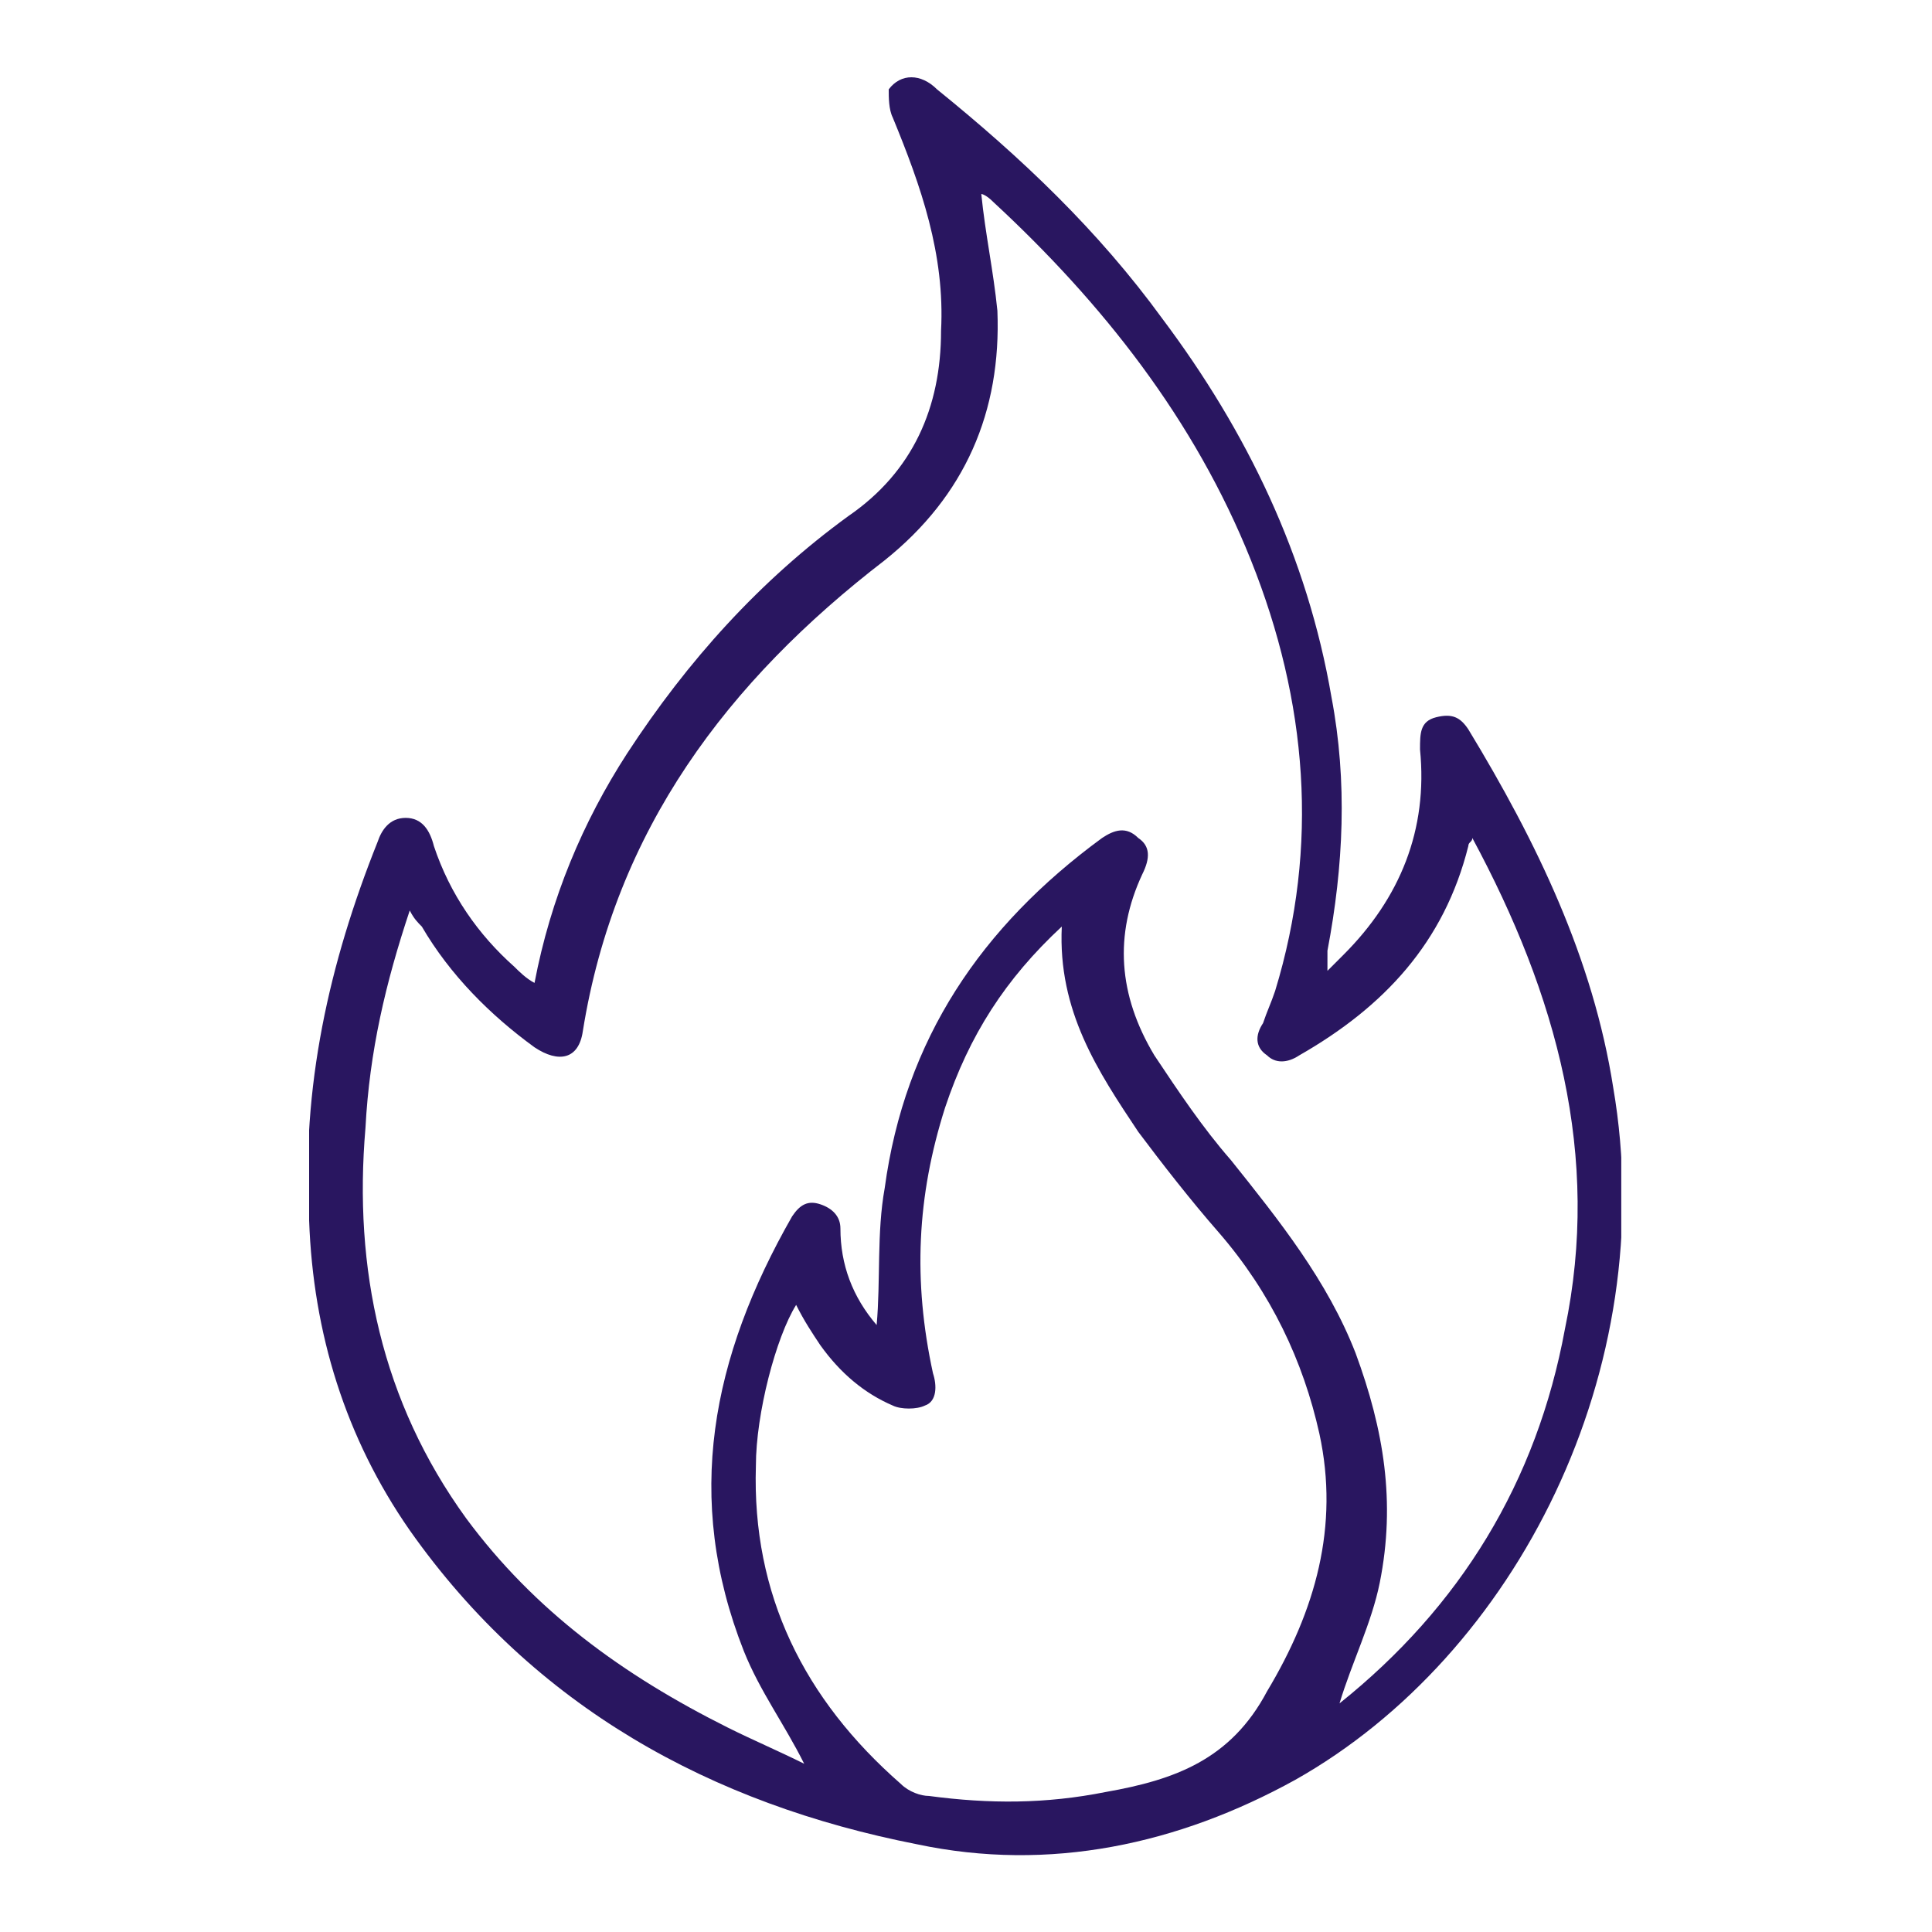 <?xml version="1.0" encoding="utf-8"?>
<!-- Generator: Adobe Illustrator 27.0.0, SVG Export Plug-In . SVG Version: 6.00 Build 0)  -->
<svg version="1.1" id="Livello_1" xmlns="http://www.w3.org/2000/svg" xmlns:xlink="http://www.w3.org/1999/xlink" x="0px" y="0px"
	 viewBox="0 0 48 48" style="enable-background:new 0 0 48 48;" xml:space="preserve">
<style type="text/css">
	.st0{clip-path:url(#SVGID_00000121240396200777454480000010503563764951173529_);}
	.st1{clip-path:url(#SVGID_00000182509016686967800590000000324267699285821868_);}
	.st2{fill:#291660;}
</style>
<g transform="translate(-668.0 -378.0)">
	<g>
		<g>
			<defs>
				<rect id="SVGID_1_" y="0" width="1440" height="1269"/>
			</defs>
			<clipPath id="SVGID_00000114787194928597856120000016880158771717463473_">
				<use xlink:href="#SVGID_1_"  style="overflow:visible;"/>
			</clipPath>
			<g style="clip-path:url(#SVGID_00000114787194928597856120000016880158771717463473_);">
				<g transform="translate(668.0 378.0)">
					<g>
						<g>
							<g transform="translate(7.68 1.92)">
								<g>
									<g>
										<defs>
											<path id="SVGID_00000002375472962732193450000003692444006066595006_" d="M15.6,0.3c2.1,1.7,4,3.5,5.6,5.7
												c2.1,2.8,3.6,5.9,4.2,9.4c0.4,2.1,0.3,4.2-0.1,6.3v0.1V22c0,0.1,0,0.1,0,0.2c0.2-0.2,0.3-0.3,0.4-0.4
												c1.4-1.4,2.1-3.1,1.9-5.1c0-0.4,0-0.7,0.4-0.8c0.4-0.1,0.6,0,0.8,0.3c1.7,2.8,3.1,5.7,3.6,8.9c1.2,7-2.4,14.1-7.9,17.2
												c-2.9,1.6-6.1,2.3-9.4,1.6c-5.1-1-9.5-3.4-12.6-7.8c-1.6-2.3-2.4-4.9-2.5-7.7C-0.2,25.1,0.5,22,1.7,19
												c0.1-0.3,0.3-0.6,0.7-0.6s0.6,0.3,0.7,0.7c0.4,1.2,1.1,2.2,2,3c0.1,0.1,0.3,0.3,0.5,0.4c0.4-2.1,1.2-4,2.3-5.7
												c1.5-2.3,3.3-4.3,5.5-5.9c1.6-1.1,2.3-2.7,2.3-4.6c0.1-1.9-0.5-3.6-1.2-5.3c-0.1-0.2-0.1-0.5-0.1-0.7
												C14.7-0.1,15.2-0.1,15.6,0.3z M18.7,21.1c-1.4,1.3-2.3,2.7-2.9,4.5c-0.7,2.2-0.8,4.3-0.3,6.6c0.1,0.3,0.1,0.7-0.2,0.8
												c-0.2,0.1-0.6,0.1-0.8,0c-0.7-0.3-1.3-0.8-1.8-1.5c-0.2-0.3-0.4-0.6-0.6-1c-0.5,0.8-1,2.7-1,4c-0.1,3.2,1.2,5.8,3.6,7.9
												c0.2,0.2,0.5,0.3,0.7,0.3c1.5,0.2,2.9,0.2,4.4-0.1c1.7-0.3,3.1-0.8,4-2.5c1.2-2,1.8-4.1,1.3-6.4c-0.4-1.8-1.2-3.5-2.5-5
												c-0.7-0.8-1.4-1.7-2-2.5C19.6,24.7,18.6,23.2,18.7,21.1z M16.7,2.9c0.1,1,0.3,1.9,0.4,2.9c0.1,2.5-0.8,4.6-2.8,6.2
												c-3.9,3-6.7,6.7-7.5,11.7c-0.1,0.7-0.6,0.8-1.2,0.4c-1.1-0.8-2.1-1.8-2.8-3c-0.1-0.1-0.2-0.2-0.3-0.4
												c-0.6,1.8-1,3.5-1.1,5.4c-0.3,3.5,0.4,6.8,2.5,9.7c1.7,2.3,3.9,3.9,6.5,5.2c0.6,0.3,1.3,0.6,1.9,0.9
												c-0.5-1-1.1-1.8-1.5-2.8C9.3,35.3,10,31.8,12,28.3c0.2-0.3,0.4-0.4,0.7-0.3s0.5,0.3,0.5,0.6c0,0.9,0.3,1.7,0.9,2.4
												c0.1-1.1,0-2.3,0.2-3.4c0.5-3.7,2.4-6.5,5.4-8.7c0.3-0.2,0.6-0.3,0.9,0c0.3,0.2,0.3,0.5,0.1,0.9c-0.7,1.5-0.6,3,0.3,4.5
												c0.6,0.9,1.2,1.8,1.9,2.6c1.2,1.5,2.4,3,3.1,4.8c0.7,1.9,1,3.7,0.6,5.7c-0.2,1-0.7,2-1,3c3-2.4,4.9-5.5,5.6-9.3
												c0.9-4.3-0.2-8.3-2.3-12.2c0,0.1-0.1,0.1-0.1,0.2c-0.6,2.4-2.1,4-4.2,5.2c-0.3,0.2-0.6,0.2-0.8,0
												c-0.3-0.2-0.3-0.5-0.1-0.8c0.1-0.3,0.2-0.5,0.3-0.8c1.1-3.6,0.8-7.2-0.6-10.7S19.7,5.6,17,3.1
												C16.8,2.9,16.7,2.9,16.7,2.9z"/>
										</defs>
										<clipPath id="SVGID_00000045586846050704204400000001000625545363659441_">
											<use xlink:href="#SVGID_00000002375472962732193450000003692444006066595006_"  style="overflow:visible;"/>
										</clipPath>
										<g style="clip-path:url(#SVGID_00000045586846050704204400000001000625545363659441_);">
											<polygon class="st2" points="0,0 32.6,0 32.6,44.2 0,44.2 											"/>
										</g>
									</g>
								</g>
							</g>
						</g>
					</g>
				</g>
			</g>
		</g>
	</g>
</g>
</svg>
